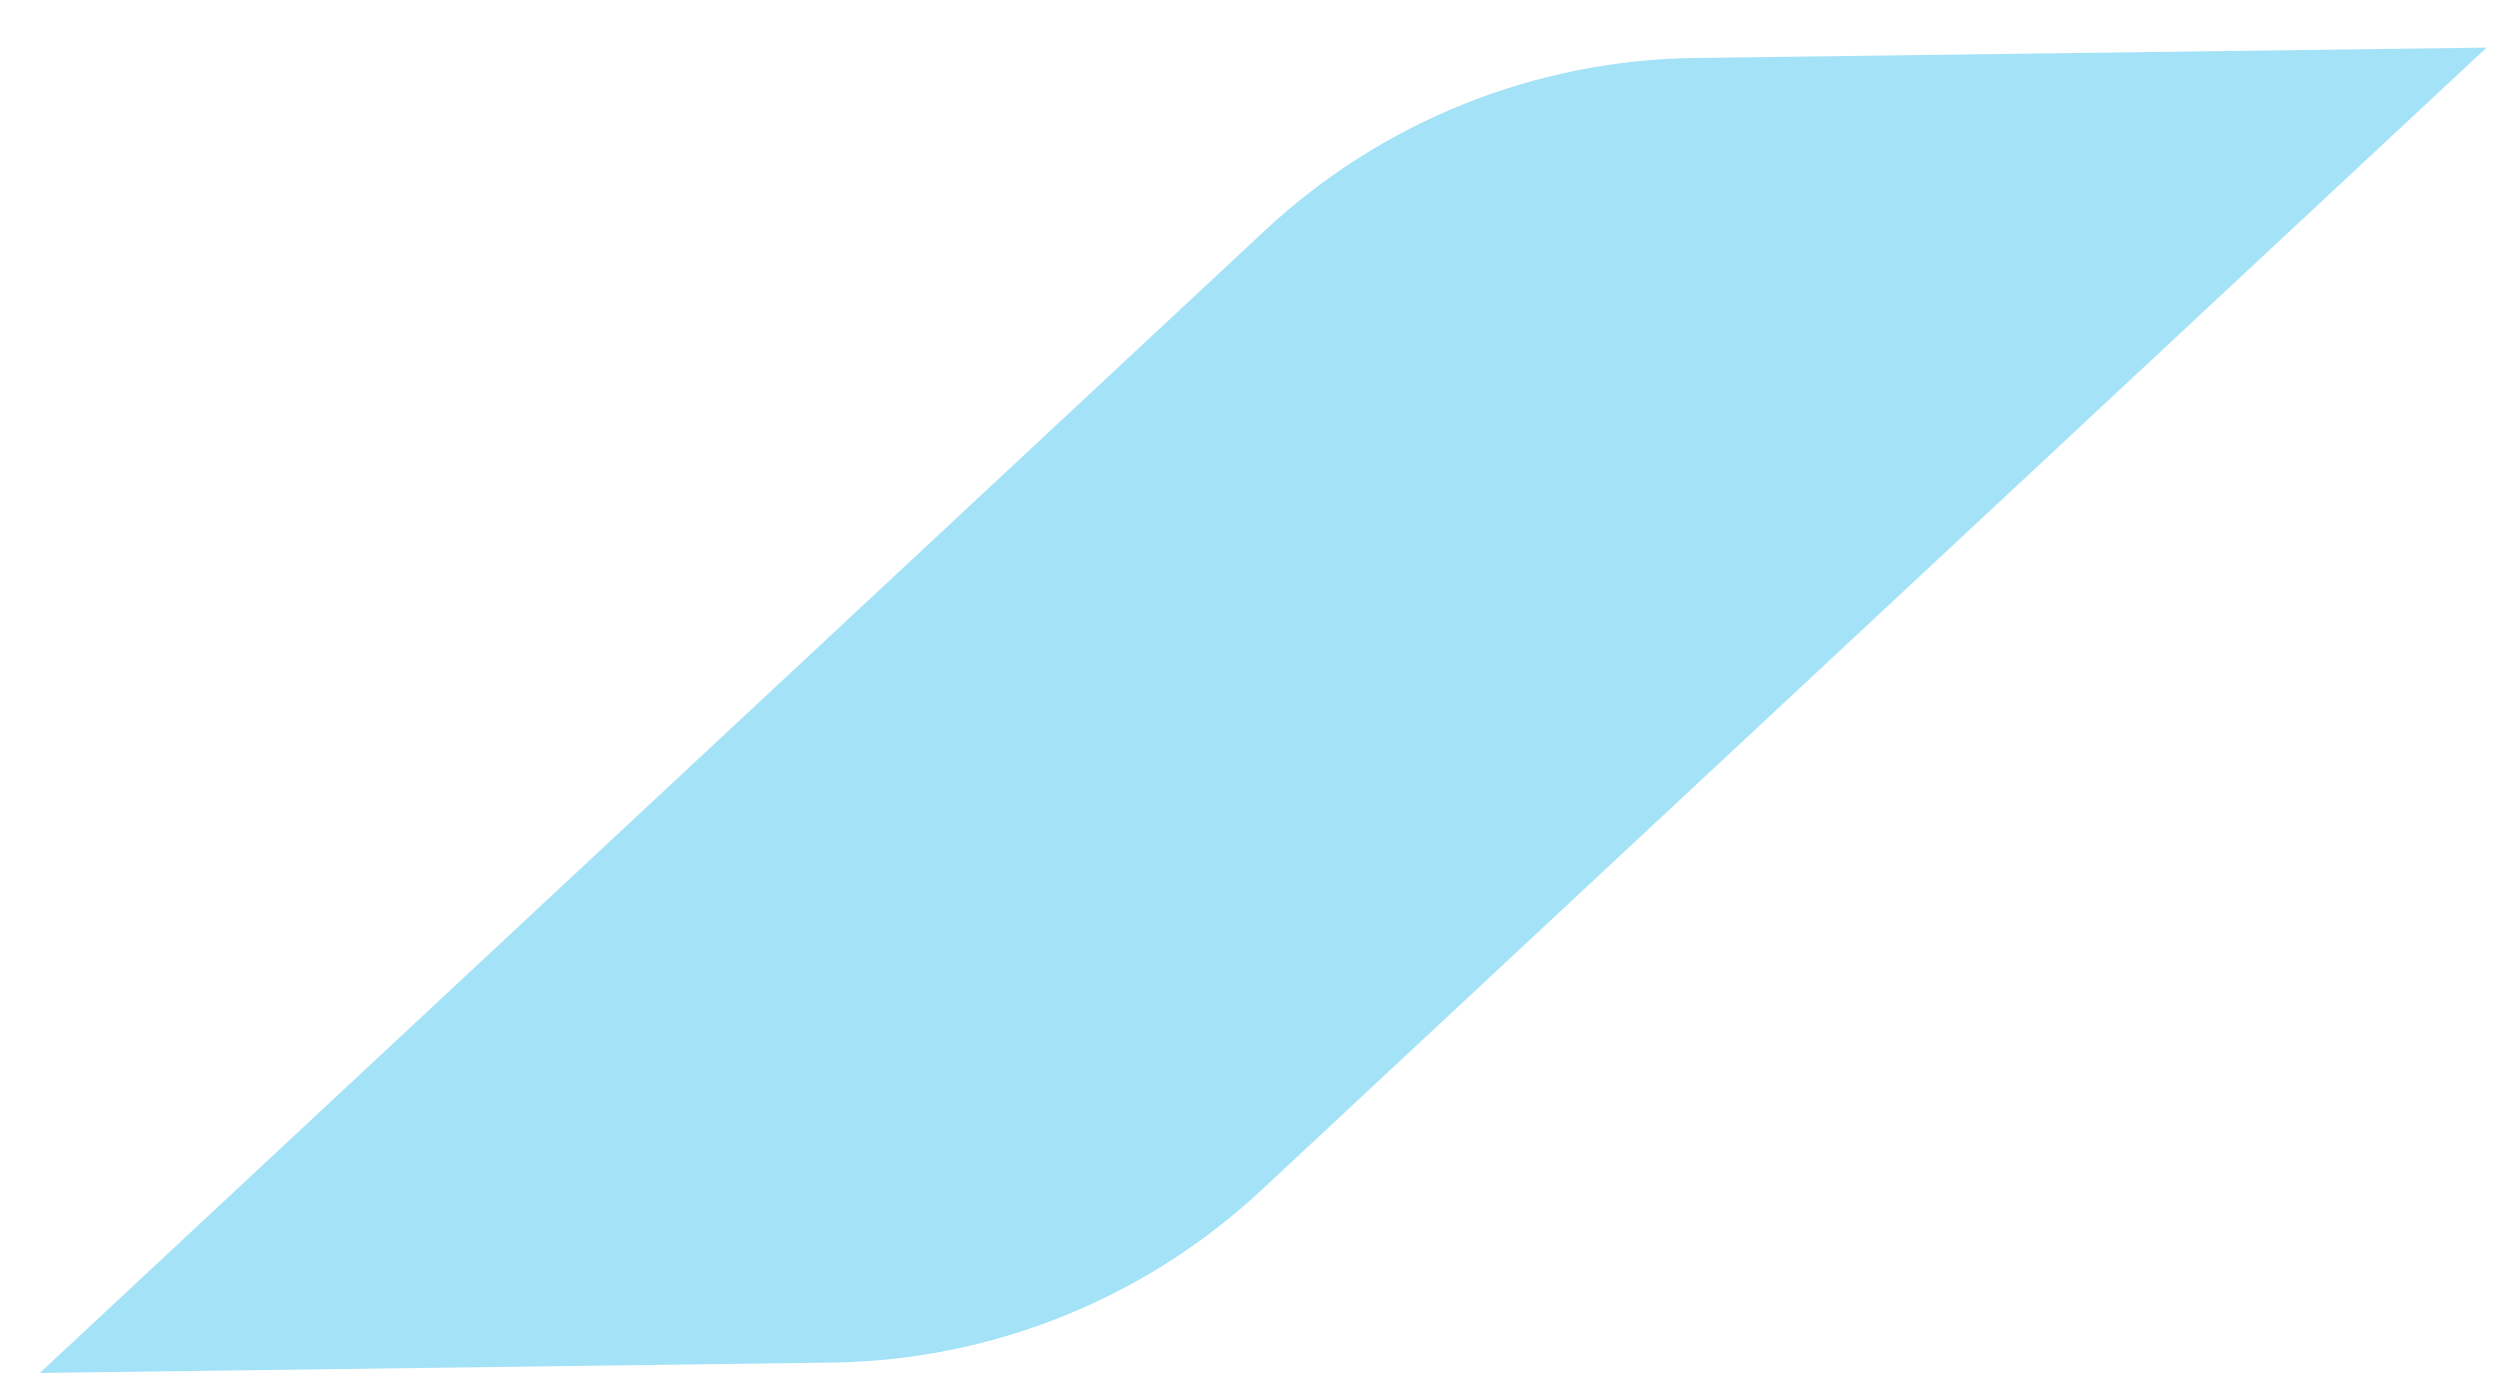 <svg width="50" height="28" viewBox="0 0 50 28" fill="none" xmlns="http://www.w3.org/2000/svg">
<path d="M33.902 2.326L46.728 2.158L24.432 22.95C22.309 24.929 19.526 26.047 16.625 26.085L3.8 26.253L26.096 5.461C28.218 3.482 31.001 2.364 33.902 2.326Z" stroke="#A4E2F7" fill="#A4E2F7" stroke-width="2.333"/>
</svg>
